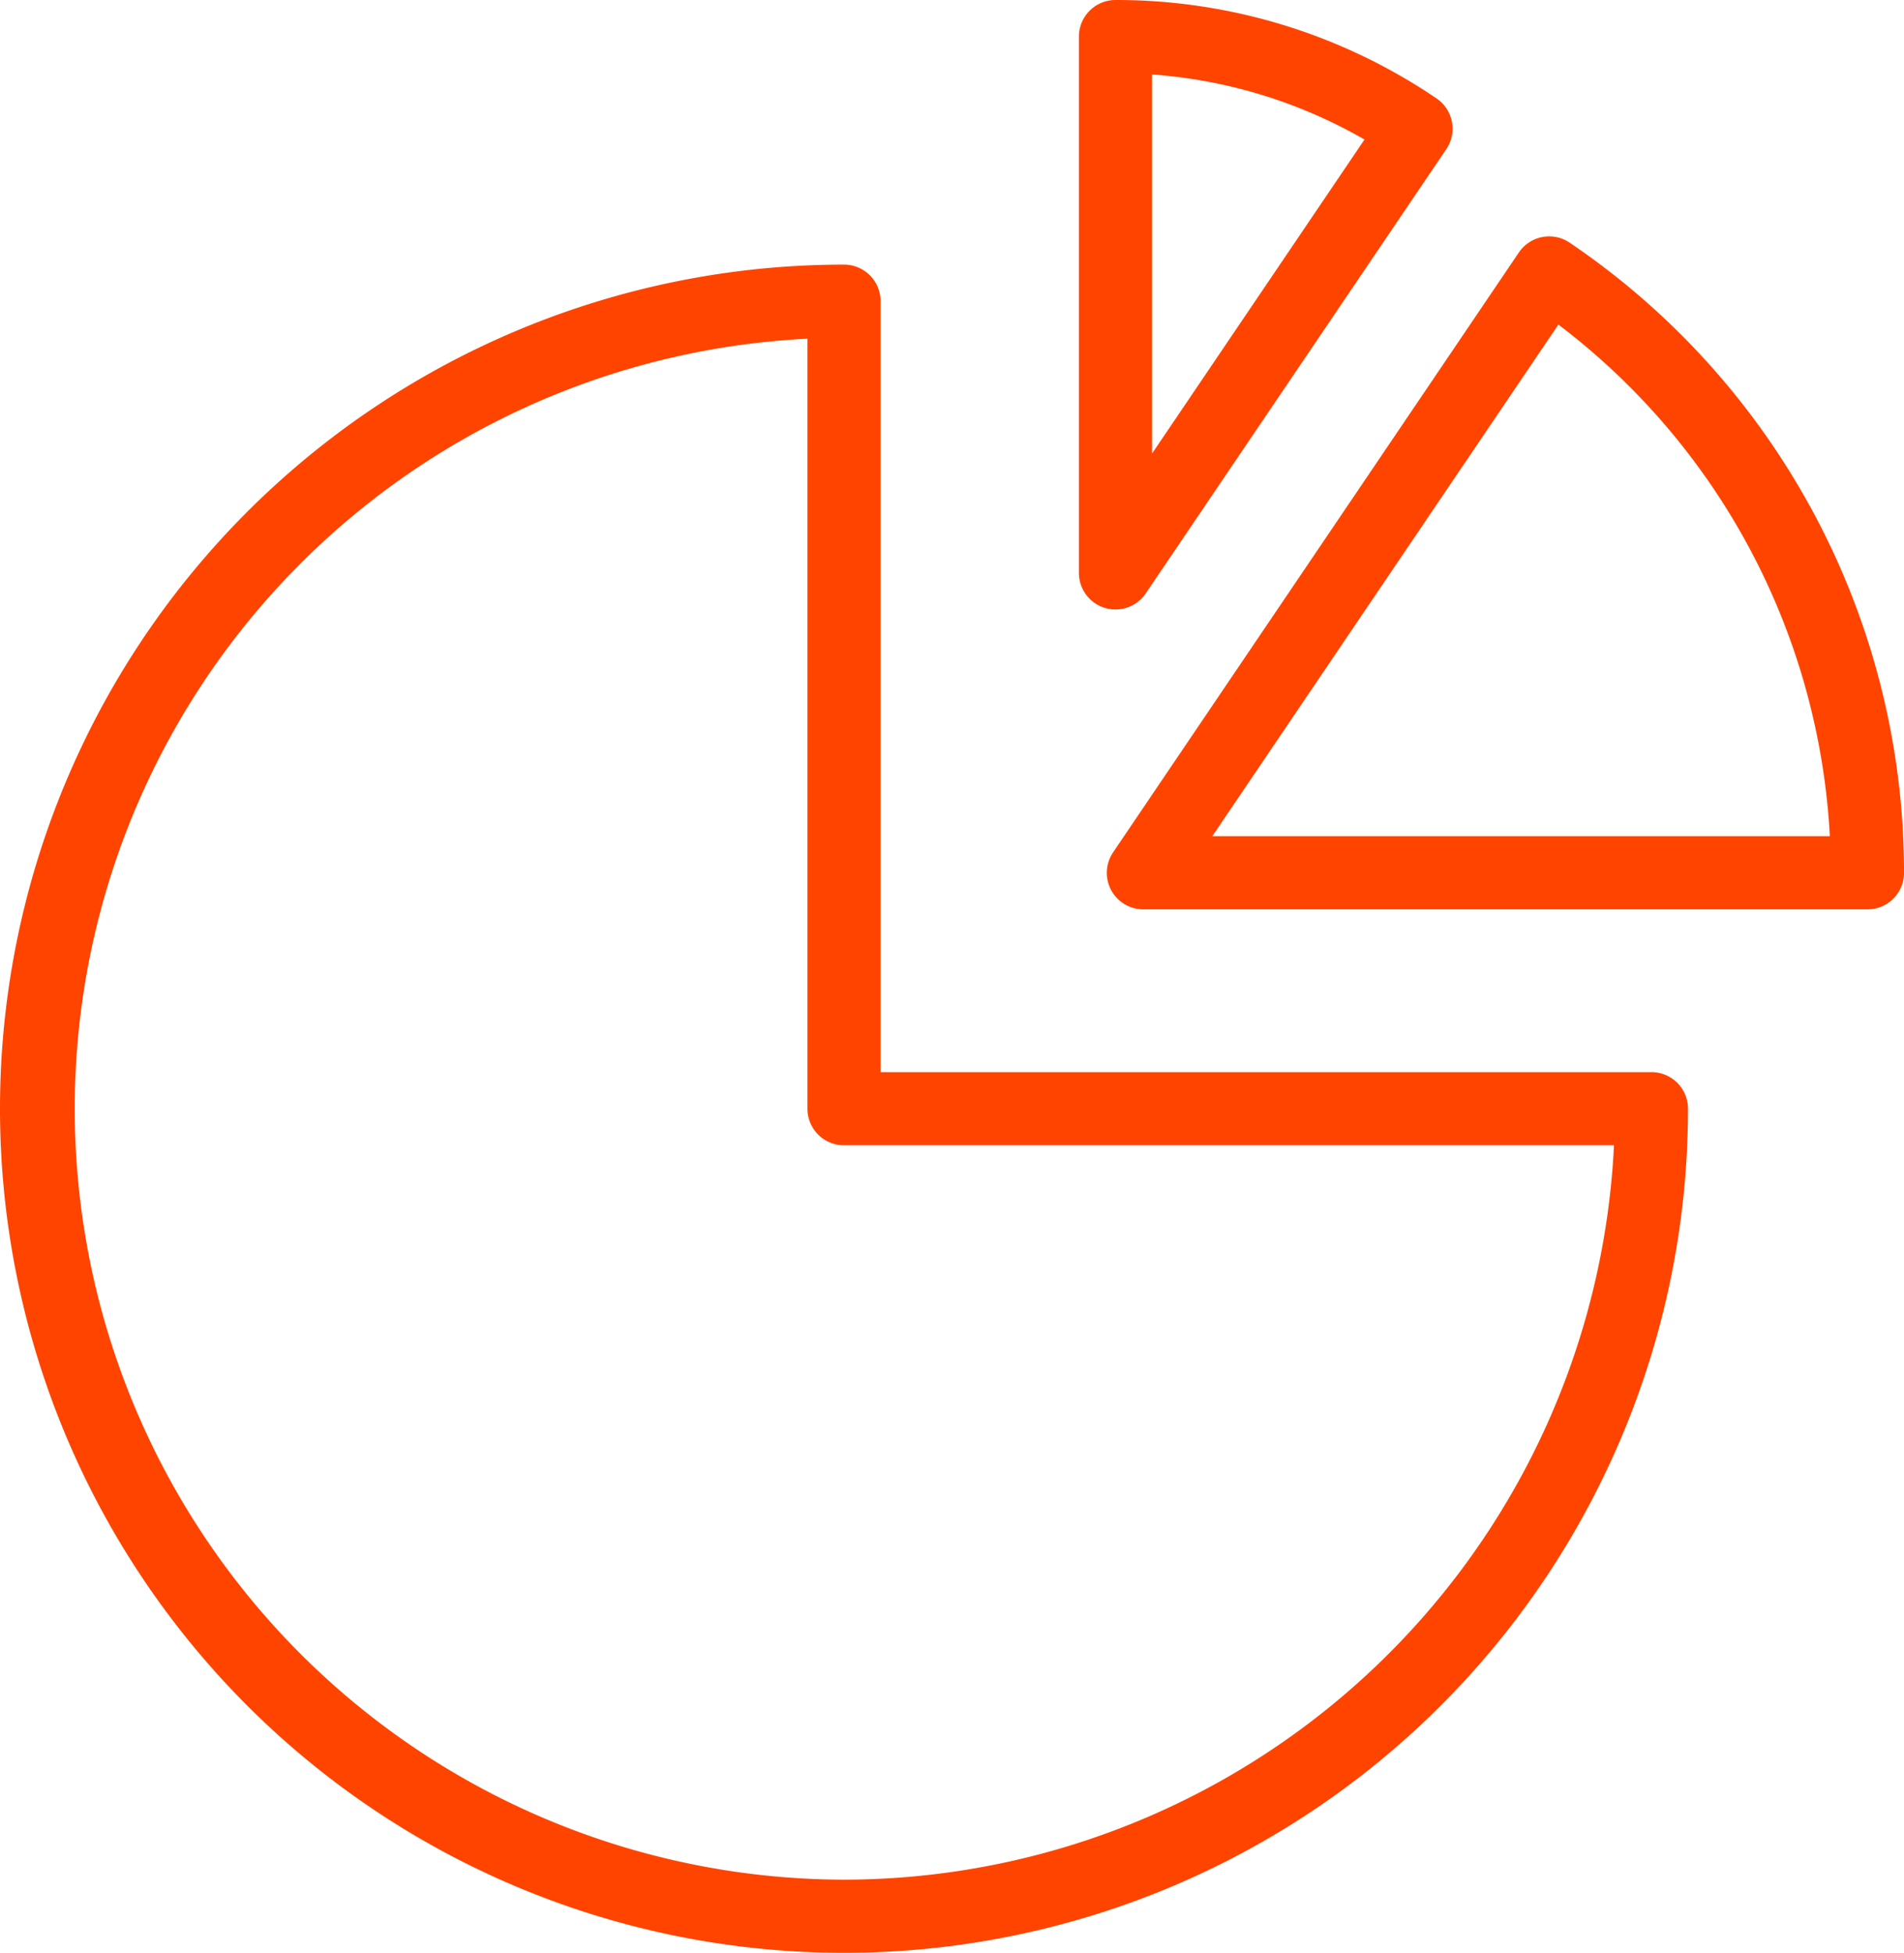 <svg id="Group_3550" data-name="Group 3550" xmlns="http://www.w3.org/2000/svg" xmlns:xlink="http://www.w3.org/1999/xlink" width="70.417" height="72.213" viewBox="0 0 70.417 72.213">
  <defs>
    <clipPath id="clip-path">
      <rect id="Rectangle_810" data-name="Rectangle 810" width="70.417" height="72.213" transform="translate(0 0)" fill="#f40"/>
    </clipPath>
  </defs>
  <g id="Group_481" data-name="Group 481" clip-path="url(#clip-path)">
    <path id="Path_1578" data-name="Path 1578" d="M61.075,42.522H32.567V14.013a1.353,1.353,0,0,0-1.353-1.353A31.214,31.214,0,1,0,62.428,43.874a1.352,1.352,0,0,0-1.353-1.353M31.214,72.383A28.509,28.509,0,0,1,29.862,15.4V43.874a1.353,1.353,0,0,0,1.353,1.353H59.691A28.545,28.545,0,0,1,31.214,72.383" transform="translate(0 -2.875)" fill="#f40"/>
    <path id="Path_1579" data-name="Path 1579" d="M52.581,22.479a1.351,1.351,0,0,0,1.516-.536L65.212,5.516a1.352,1.352,0,0,0-.362-1.877A21.08,21.08,0,0,0,52.978,0a1.353,1.353,0,0,0-1.353,1.353V21.186a1.353,1.353,0,0,0,.956,1.293M54.33,2.754A18.356,18.356,0,0,1,62.187,5.16L54.33,16.772Z" transform="translate(-11.723 0)" fill="#f40"/>
    <path id="Path_1580" data-name="Path 1580" d="M70.079,11.544a1.353,1.353,0,0,0-1.88.362L53.193,34.087a1.352,1.352,0,0,0,1.12,2.11H81.091a1.353,1.353,0,0,0,1.353-1.353,28.127,28.127,0,0,0-12.365-23.3M56.861,33.491l12.8-18.919A25.423,25.423,0,0,1,79.7,33.491Z" transform="translate(-12.026 -2.569)" fill="#f40"/>
  </g>
</svg>
